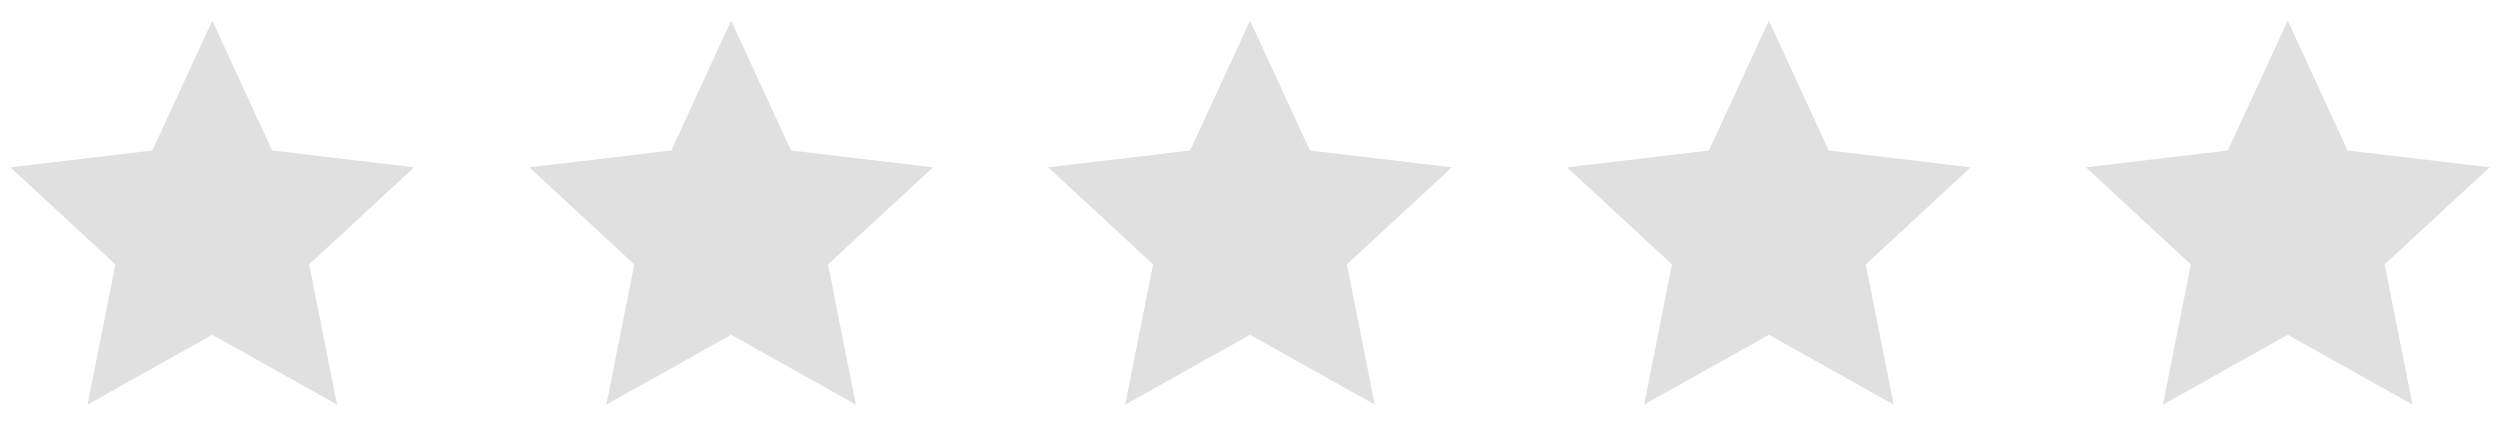 <svg width="106" height="19" viewBox="0 0 106 19" fill="none" xmlns="http://www.w3.org/2000/svg">
<g clip-path="url(#clip0_6001_3494)">
<path d="M9 14.195L3.71 17.156L4.891 11.21L0.441 7.094L6.461 6.38L9 0.875L11.539 6.38L17.559 7.094L13.108 11.21L14.29 17.156L9 14.195Z" fill="#E0E0E0"/>
</g>
<g clip-path="url(#clip1_6001_3494)">
<path d="M31 14.195L25.71 17.156L26.892 11.21L22.441 7.094L28.461 6.38L31 0.875L33.539 6.38L39.559 7.094L35.108 11.21L36.29 17.156L31 14.195Z" fill="#E0E0E0"/>
</g>
<g clip-path="url(#clip2_6001_3494)">
<path d="M53 14.195L47.71 17.156L48.892 11.21L44.441 7.094L50.461 6.38L53 0.875L55.539 6.38L61.559 7.094L57.108 11.21L58.29 17.156L53 14.195Z" fill="#E0E0E0"/>
</g>
<g clip-path="url(#clip3_6001_3494)">
<path d="M75 14.195L69.71 17.156L70.891 11.21L66.441 7.094L72.461 6.38L75 0.875L77.539 6.38L83.559 7.094L79.109 11.21L80.29 17.156L75 14.195Z" fill="#E0E0E0"/>
</g>
<g clip-path="url(#clip4_6001_3494)">
<path d="M97 14.195L91.71 17.156L92.891 11.21L88.441 7.094L94.461 6.38L97 0.875L99.539 6.38L105.559 7.094L101.108 11.21L102.29 17.156L97 14.195Z" fill="#E0E0E0"/>
</g>
<defs>
<clipPath id="clip0_6001_3494">
<rect width="18" height="18" fill="white" transform="translate(0 0.5)"/>
</clipPath>
<clipPath id="clip1_6001_3494">
<rect width="18" height="18" fill="white" transform="translate(22 0.5)"/>
</clipPath>
<clipPath id="clip2_6001_3494">
<rect width="18" height="18" fill="white" transform="translate(44 0.5)"/>
</clipPath>
<clipPath id="clip3_6001_3494">
<rect width="18" height="18" fill="white" transform="translate(66 0.5)"/>
</clipPath>
<clipPath id="clip4_6001_3494">
<rect width="18" height="18" fill="white" transform="translate(88 0.5)"/>
</clipPath>
</defs>
</svg>
